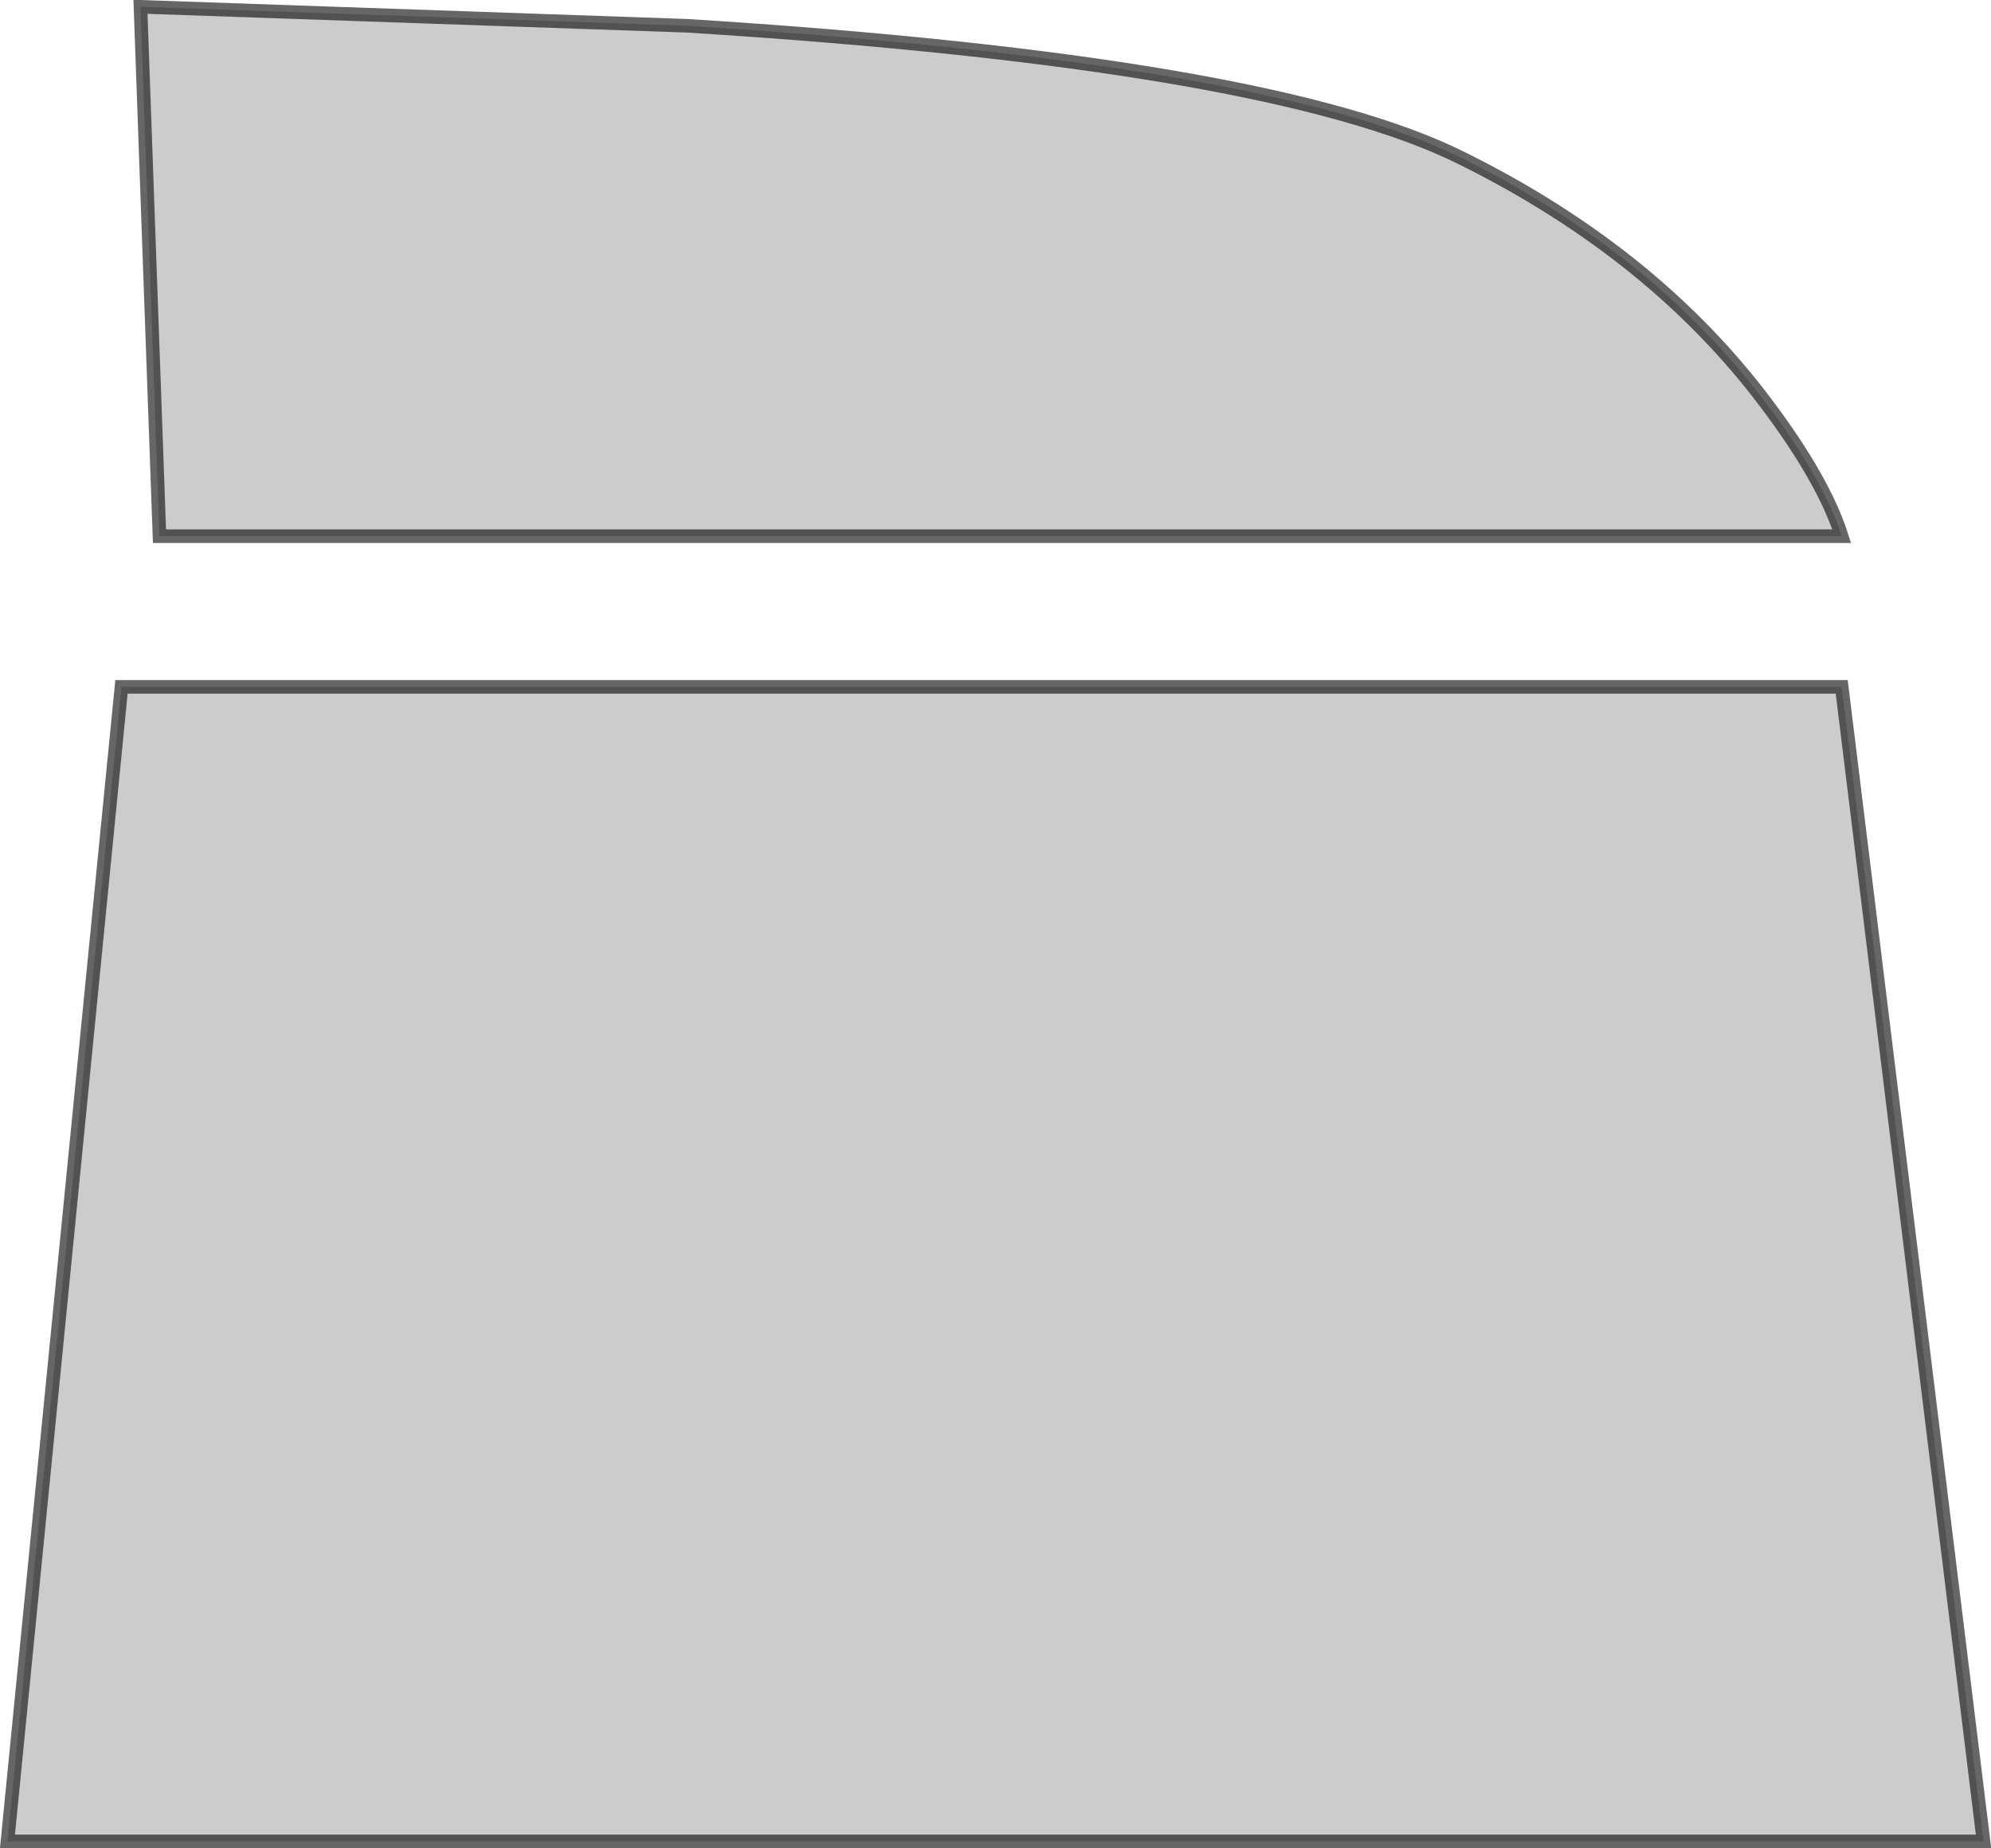 <?xml version="1.0" encoding="UTF-8" standalone="no"?>
<svg xmlns:xlink="http://www.w3.org/1999/xlink" height="136.15px" width="146.7px" xmlns="http://www.w3.org/2000/svg">
  <g transform="matrix(1.0, 0.0, 0.0, 1.0, 73.35, 68.05)">
    <path d="M-63.0 -67.55 L-22.7 -66.15 Q20.35 -63.45 34.45 -56.35 48.55 -49.35 56.85 -38.25 61.05 -32.65 62.35 -28.55 L-61.6 -28.55 -63.0 -67.55" fill="#000000" fill-opacity="0.2" fill-rule="evenodd" stroke="none"/>
    <path d="M-63.0 -67.55 L-22.7 -66.15 Q20.35 -63.45 34.45 -56.35 48.55 -49.35 56.85 -38.25 61.05 -32.65 62.35 -28.55 L-61.6 -28.55 -63.0 -67.55 Z" fill="none" stroke="#000000" stroke-linecap="butt" stroke-linejoin="miter-clip" stroke-miterlimit="10.0" stroke-opacity="0.6" stroke-width="1.0"/>
    <path d="M-64.4 -17.45 L62.35 -17.45 72.8 67.6 -72.8 67.6 -64.4 -17.45" fill="#000000" fill-opacity="0.2" fill-rule="evenodd" stroke="none"/>
    <path d="M-64.4 -17.45 L62.35 -17.45 72.8 67.6 -72.8 67.6 -64.4 -17.45 Z" fill="none" stroke="#000000" stroke-linecap="butt" stroke-linejoin="miter-clip" stroke-miterlimit="10.0" stroke-opacity="0.6" stroke-width="1.0"/>
  </g>
</svg>
